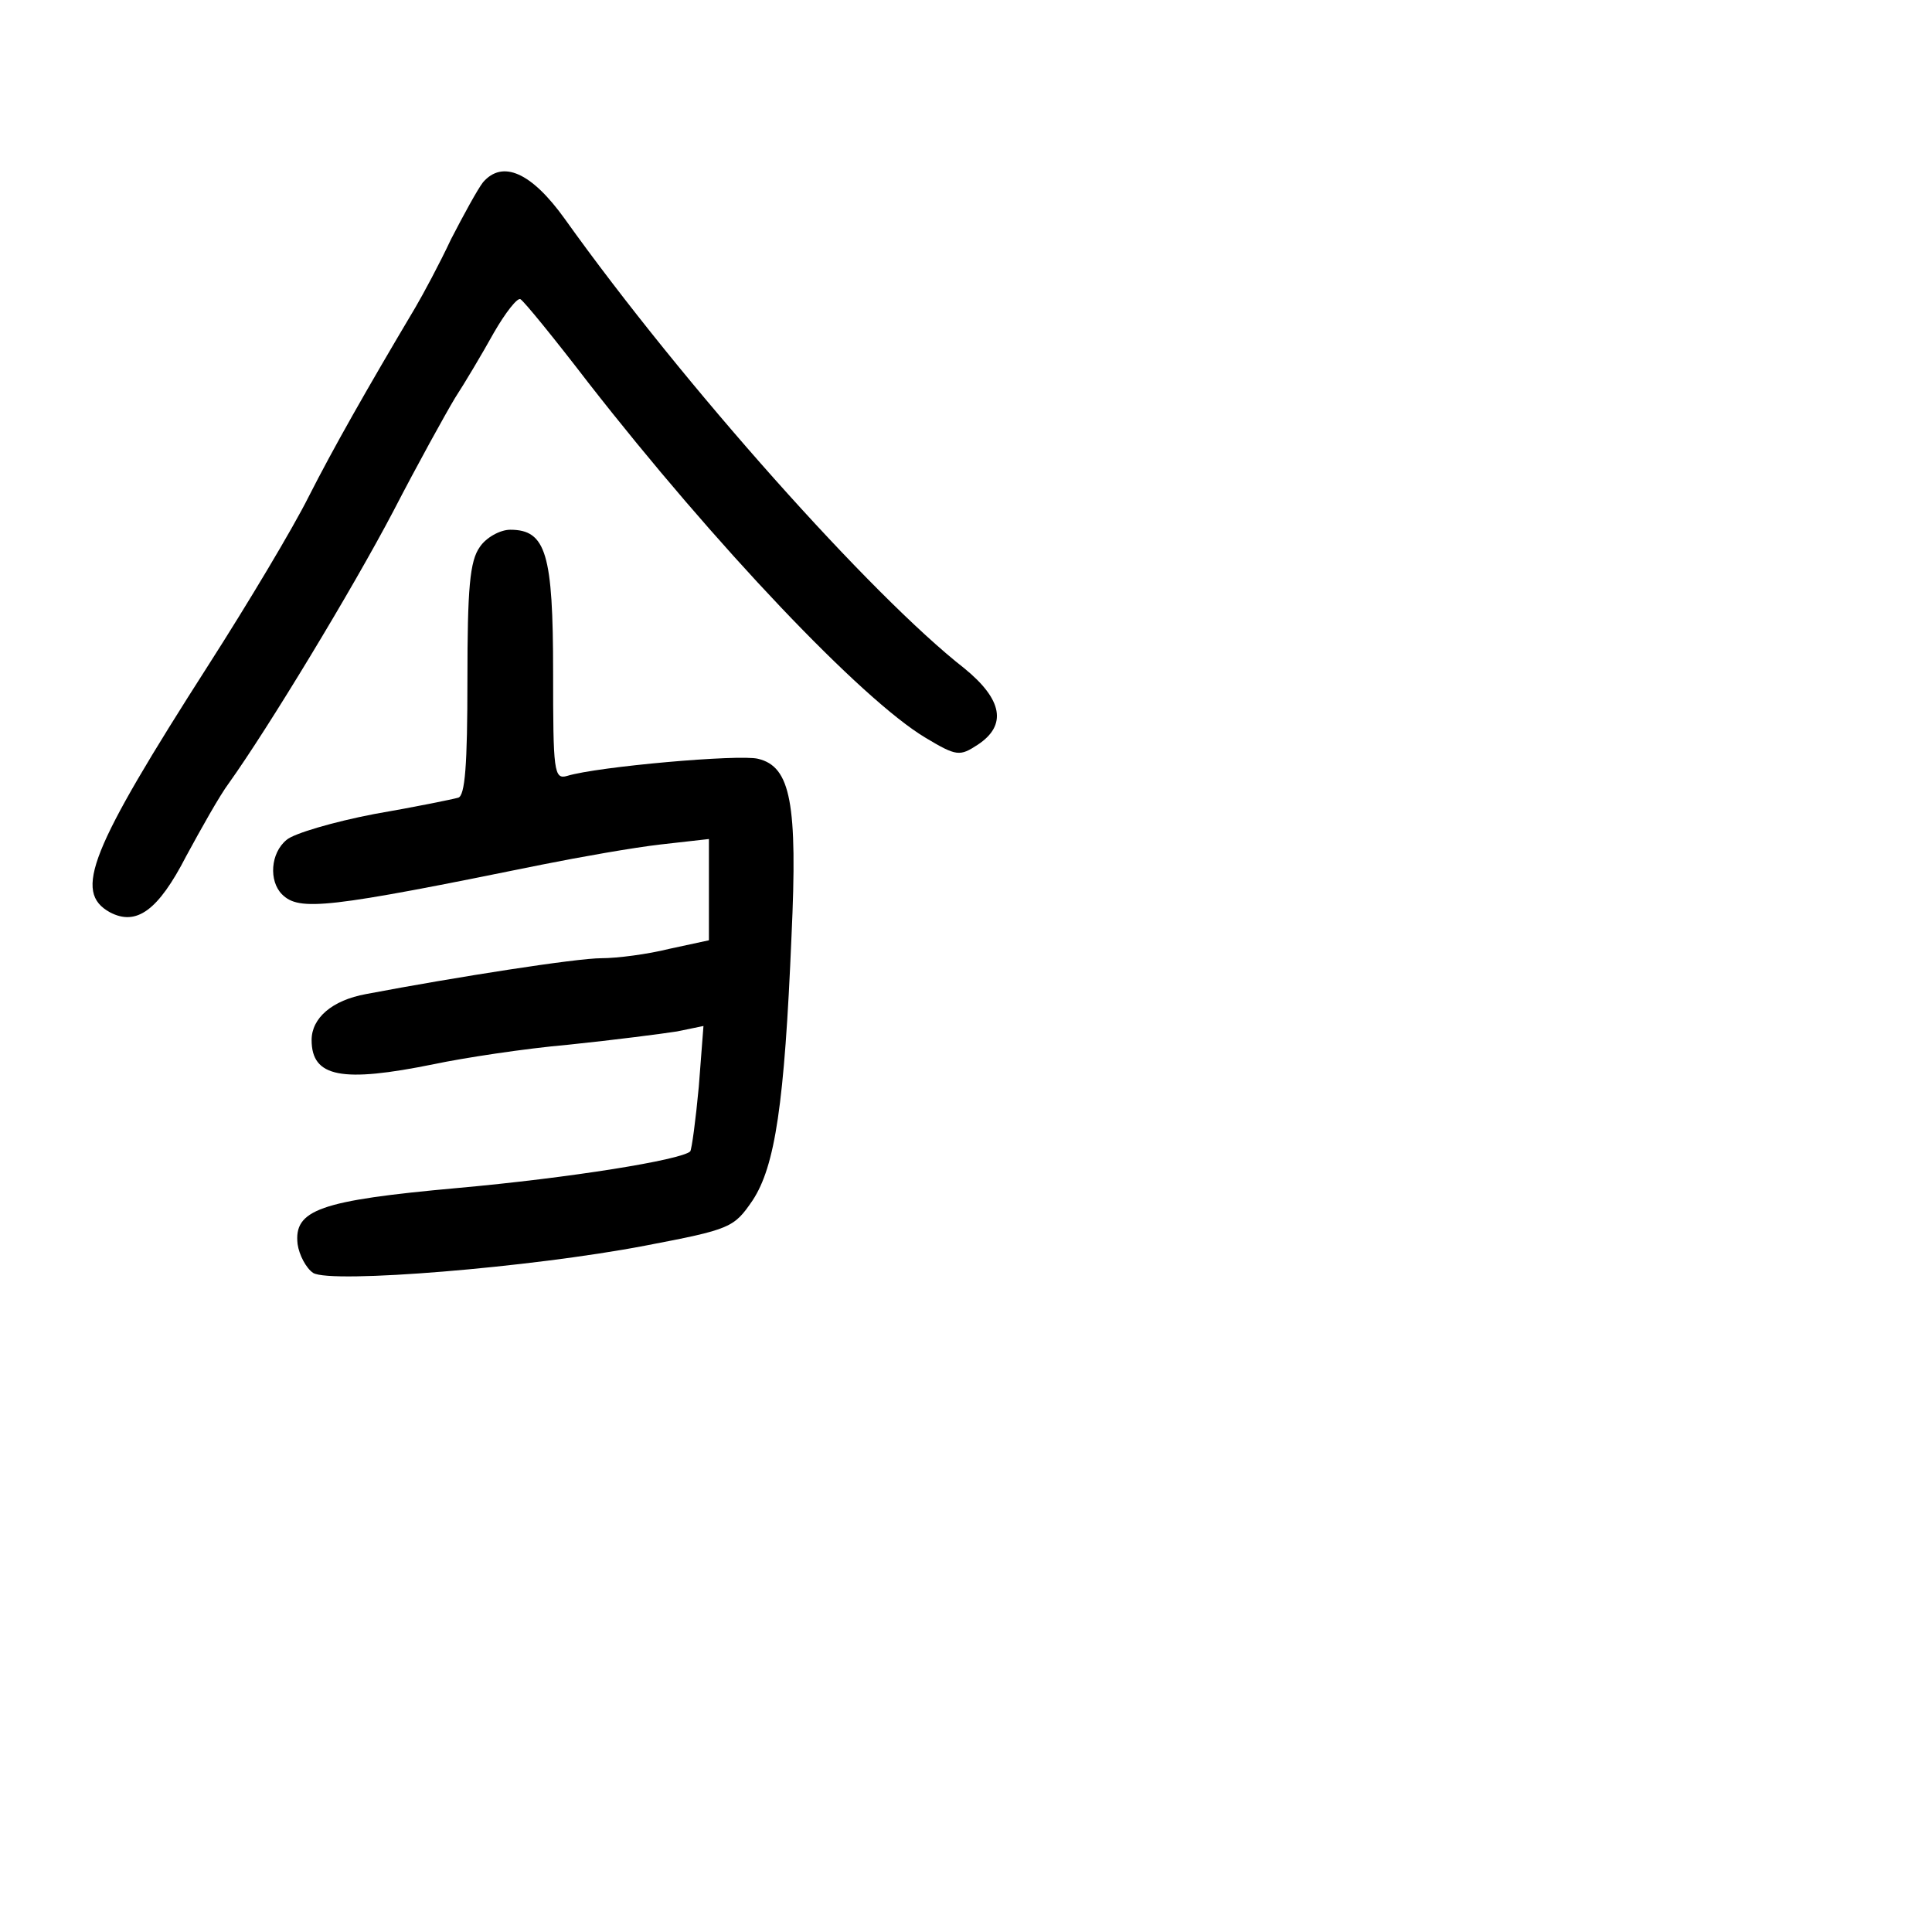 <?xml version="1.0" standalone="no"?>
<!DOCTYPE svg PUBLIC "-//W3C//DTD SVG 20010904//EN"
 "http://www.w3.org/TR/2001/REC-SVG-20010904/DTD/svg10.dtd">
<svg version="1.0" xmlns="http://www.w3.org/2000/svg"
 width="248pt" height="248pt" viewBox="0 0 248 248"
 preserveAspectRatio="xMidYMid meet">
<g transform="translate(0,248) scale(0.1,-0.1)"
fill="#000000" stroke="none">
<path d="M620 2246 c-7 -9 -25 -42 -41 -73 -15 -32 -36 -71 -46 -88 -63 -106
-105 -180 -137 -243 -20 -40 -78 -137 -128 -215 -153 -239 -174 -292 -127
-318 34 -18 62 2 98 72 19 35 43 78 55 94 50 70 158 248 211 349 31 60 67 125
79 145 13 20 35 57 50 84 15 26 30 45 34 43 5 -3 44 -51 87 -107 163 -209 351
-407 433 -456 40 -24 44 -24 67 -9 38 25 32 58 -17 98 -119 93 -361 364 -513
577 -43 60 -80 76 -105 47z"/>
<path d="M616 1778 c-13 -18 -16 -53 -16 -171 0 -109 -3 -149 -12 -151 -7 -2
-56 -12 -108 -21 -52 -10 -103 -25 -112 -33 -21 -17 -23 -53 -6 -70 22 -22 58
-18 333 38 50 10 118 22 153 26 l62 7 0 -65 0 -65 -51 -11 c-28 -7 -67 -12
-87 -12 -32 0 -186 -24 -302 -46 -44 -8 -70 -31 -70 -59 0 -48 39 -55 157 -31
38 8 116 20 173 25 58 6 120 14 139 17 l34 7 -6 -78 c-4 -43 -9 -80 -11 -83
-12 -11 -154 -34 -299 -47 -177 -16 -210 -28 -205 -72 2 -14 11 -31 20 -37 23
-14 280 7 426 35 110 21 114 23 138 58 29 44 41 124 50 339 8 171 -1 218 -43
228 -24 6 -206 -10 -245 -22 -17 -5 -18 6 -18 133 0 152 -9 183 -55 183 -13 0
-31 -10 -39 -22z"/>
</g>
</svg>
